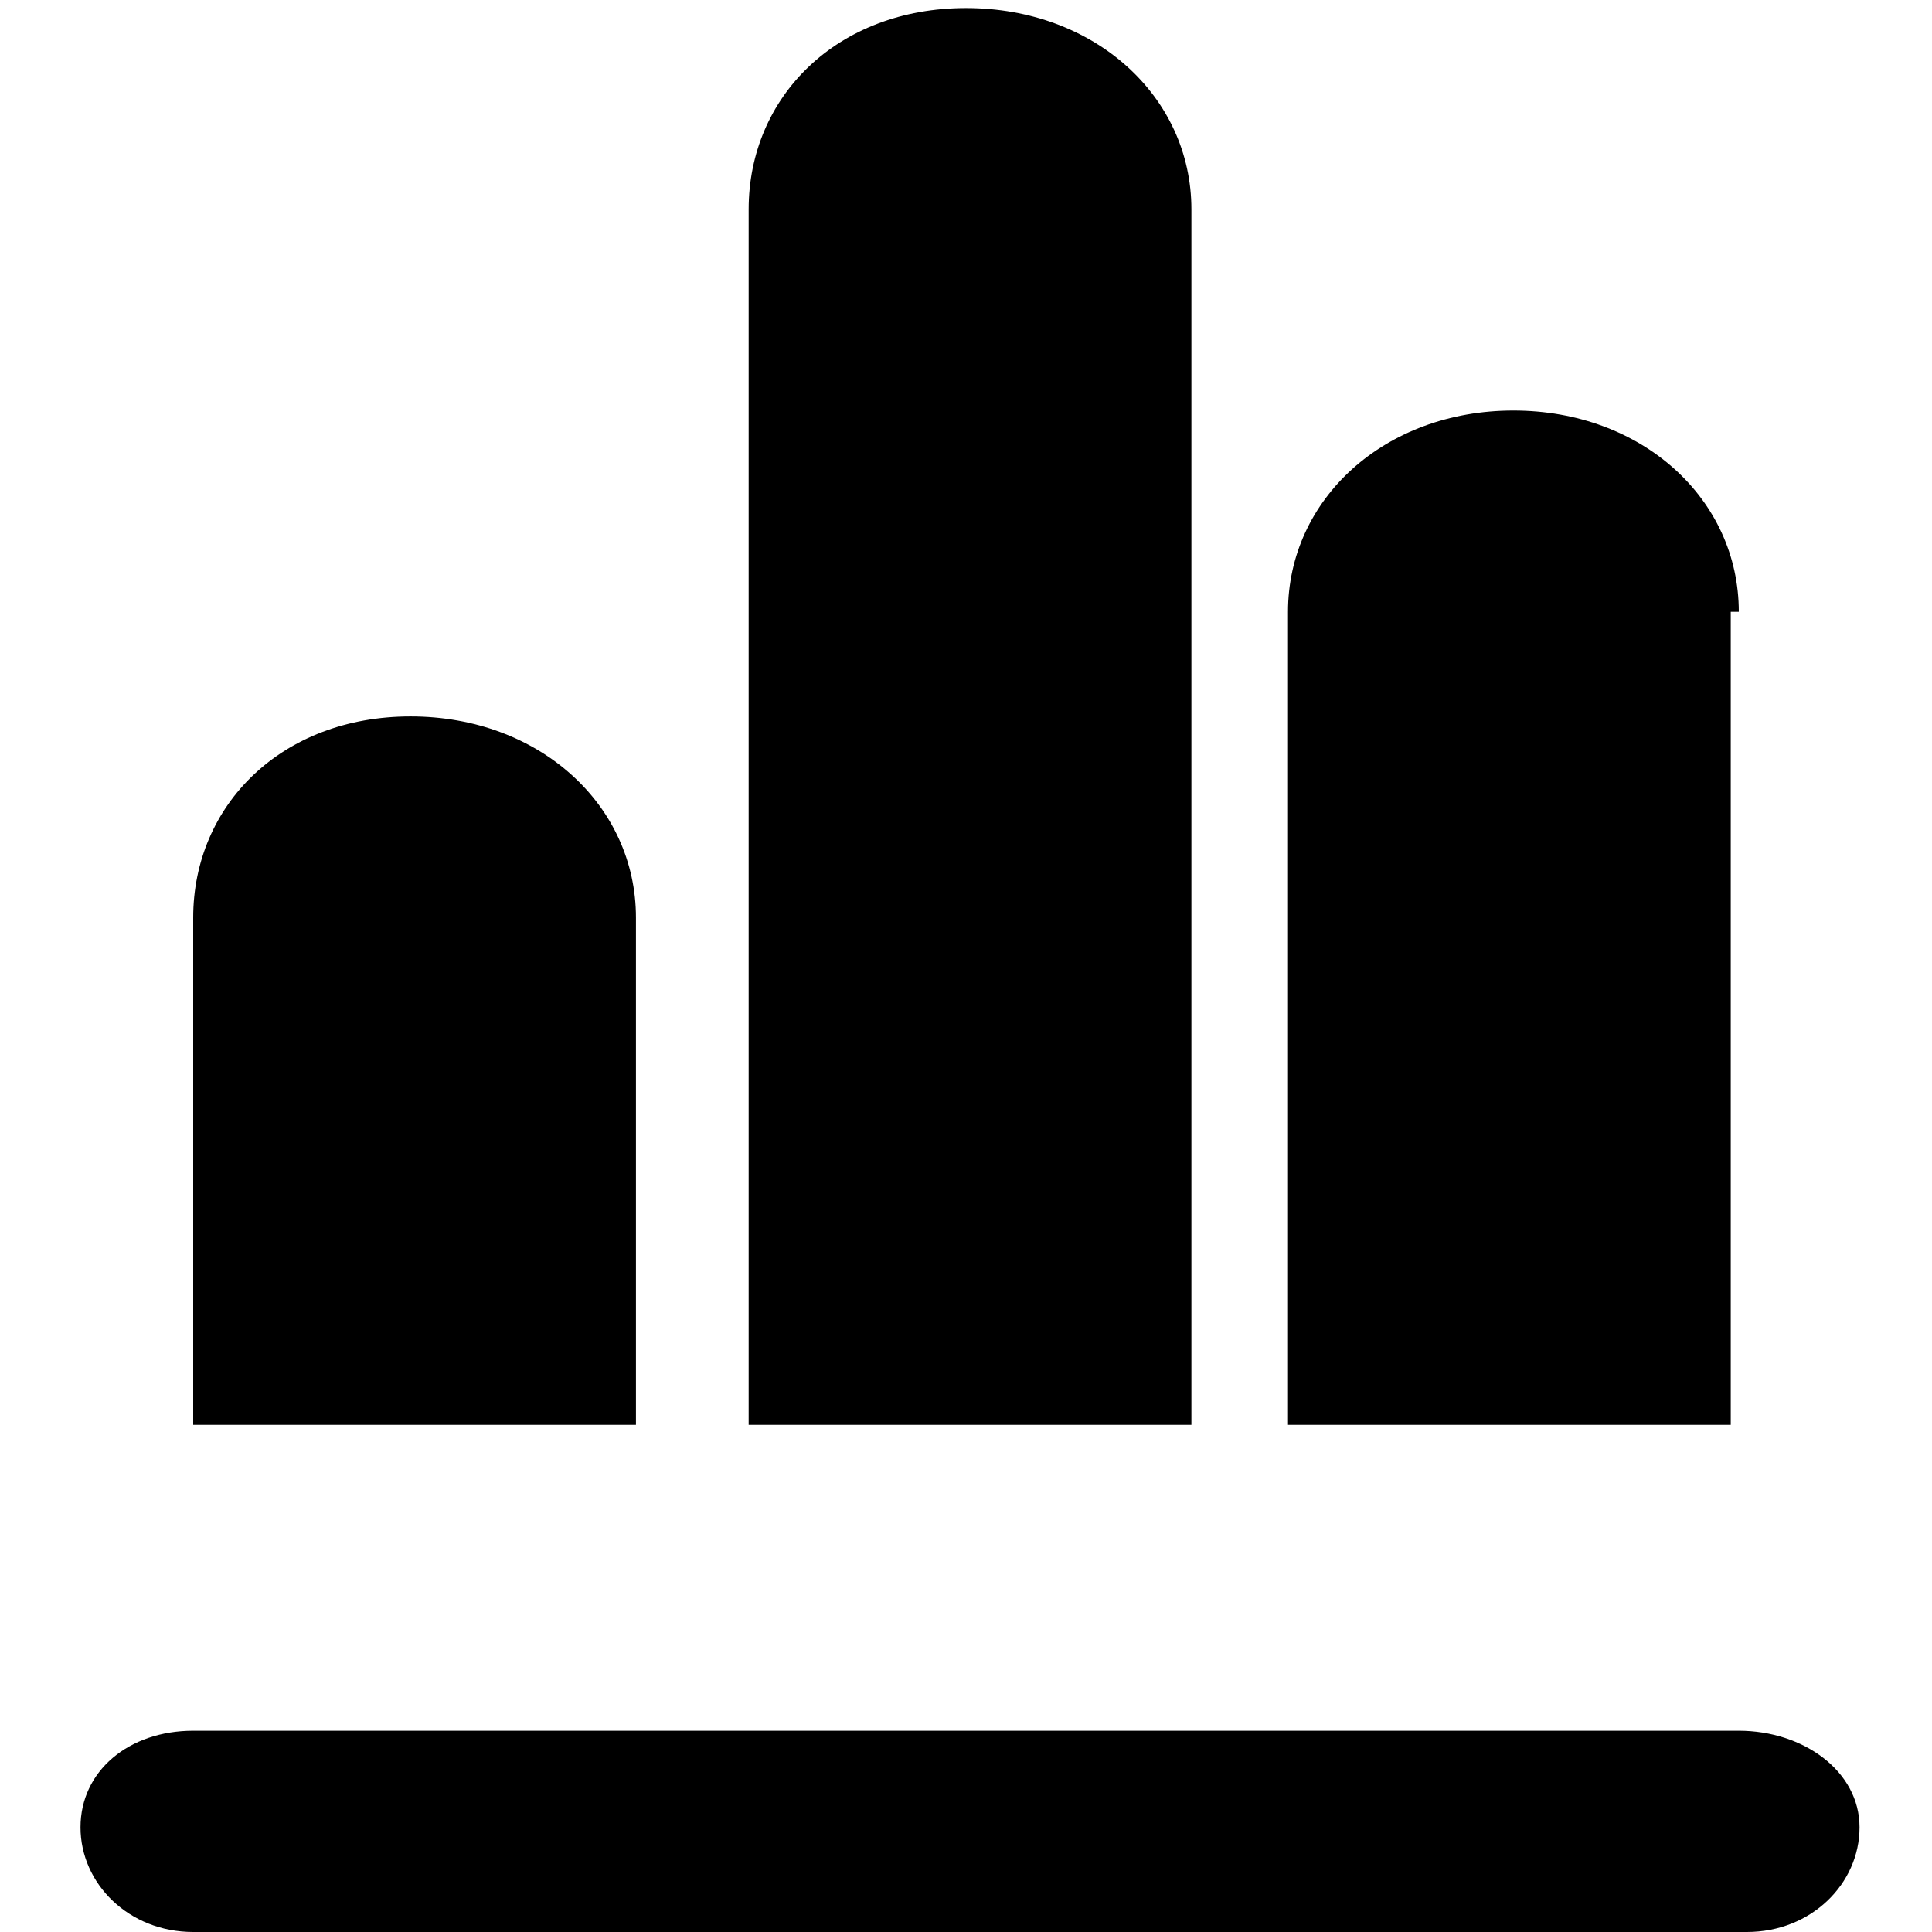 <svg id="twrp-views-ti-chart-f" xmlns="http://www.w3.org/2000/svg" viewBox="0 0 24 24"><path d="M14.8,2.6c0-1.4-1.2-2.5-2.8-2.5S9.3,1.2,9.3,2.6v15.1h5.5V2.6z M21.6,7.6c0-1.4-1.2-2.5-2.8-2.5s-2.8,1.1-2.8,2.5v10.1h5.5V7.6z M7.9,11.4c0-1.4-1.2-2.5-2.8-2.5S2.4,10,2.4,11.4v6.3h5.5V11.4z M21.6,21.5H2.4C1.6,21.5,1,22,1,22.7S1.6,24,2.4,24h19.3c0.8,0,1.4-0.6,1.4-1.3S22.4,21.5,21.6,21.5z"/></svg>
